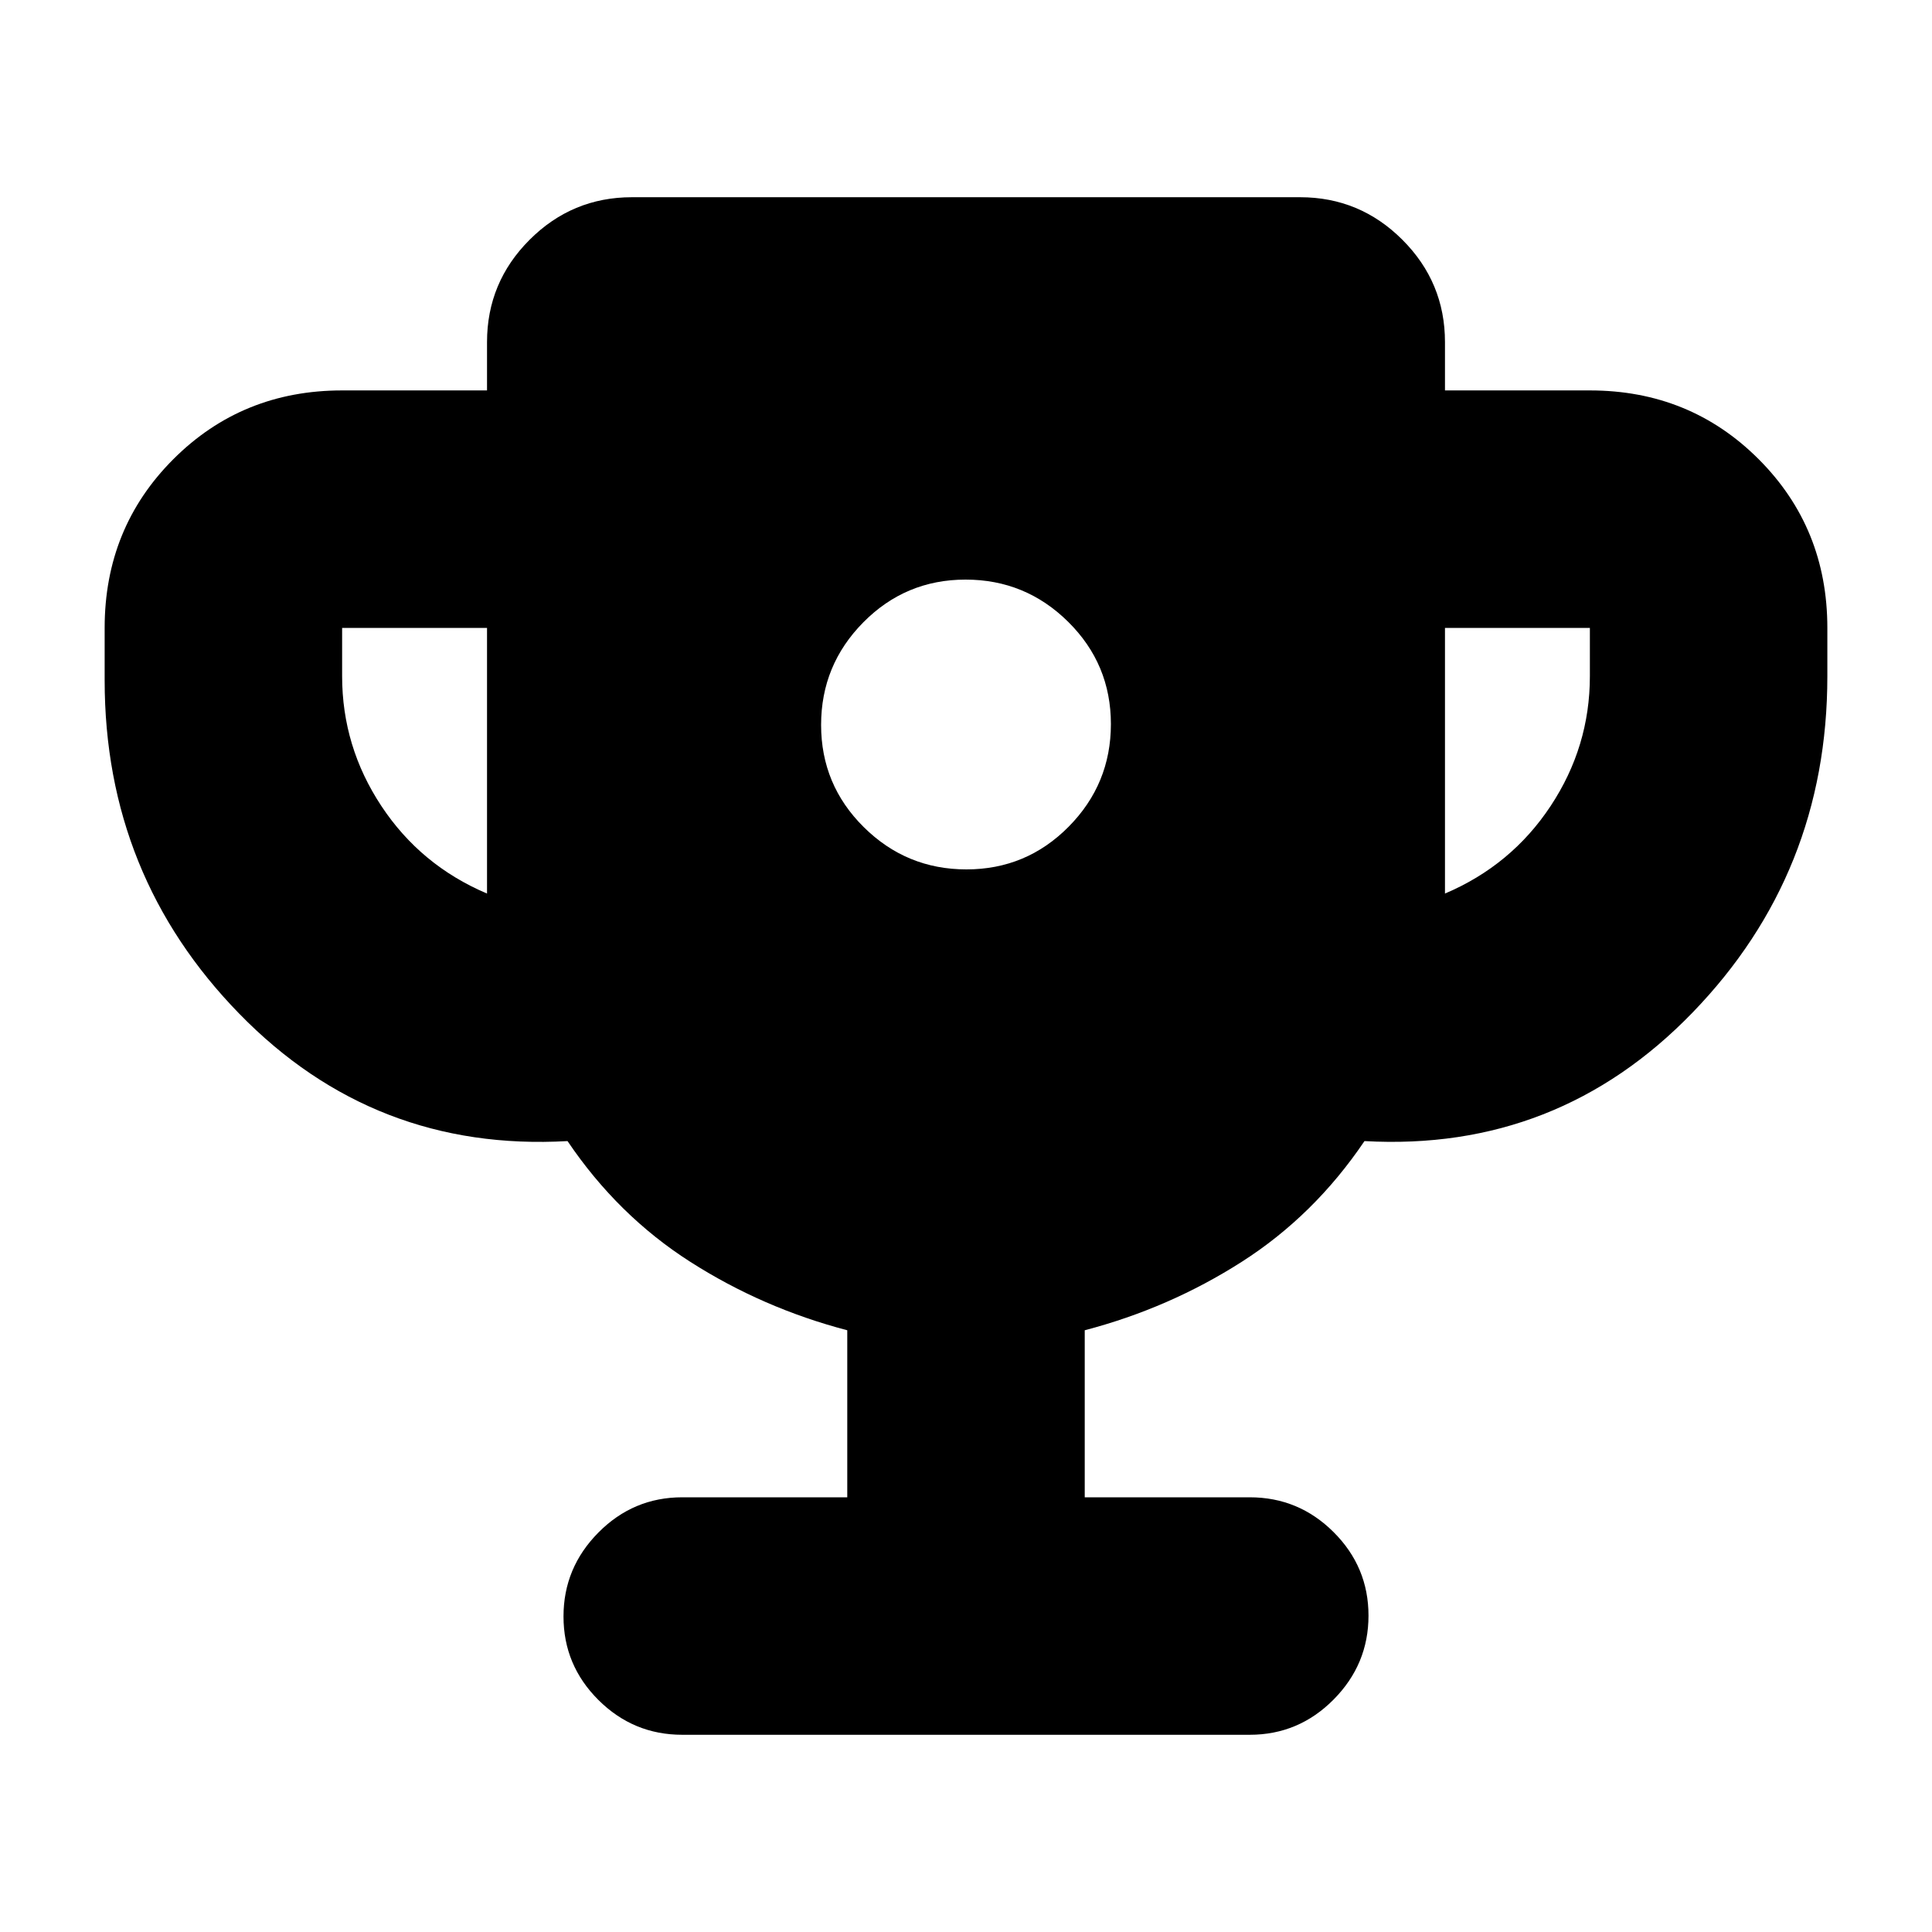 <svg xmlns="http://www.w3.org/2000/svg" height="20" viewBox="0 -960 960 960" width="20"><path d="M480.21-528Q510-528 531-549.21t21-51Q552-630 530.79-651t-51-21Q450-672 429-650.79t-21 51Q408-570 429.21-549t51 21ZM242-516v-132h-72v24q0 35 19.5 64.5T242-516Zm476 0q33-14 52.5-43.5T790-624v-24h-72v132ZM421-216v-83q-42-11-78-34t-61-60q-96.02 5.45-163.01-63.19Q52-524.84 52-622v-26q0-49.7 34.15-83.85Q120.3-766 170-766h72v-24q0-29.7 21.15-50.85Q284.3-862 314-862h332q29.7 0 50.85 21.15Q718-819.7 718-790v24h72q49.7 0 83.85 34.15Q908-697.7 908-648v24q0 97.93-66.99 167.15Q774.02-387.64 678-393q-25 37-61 60t-78 34v83h82q24.3 0 41.65 17.29Q680-181.42 680-157.21t-17.35 41.71Q645.3-98 621-98H339q-24.3 0-41.65-17.29Q280-132.58 280-156.79t17.35-41.71Q314.7-216 339-216h82Z"/></svg>